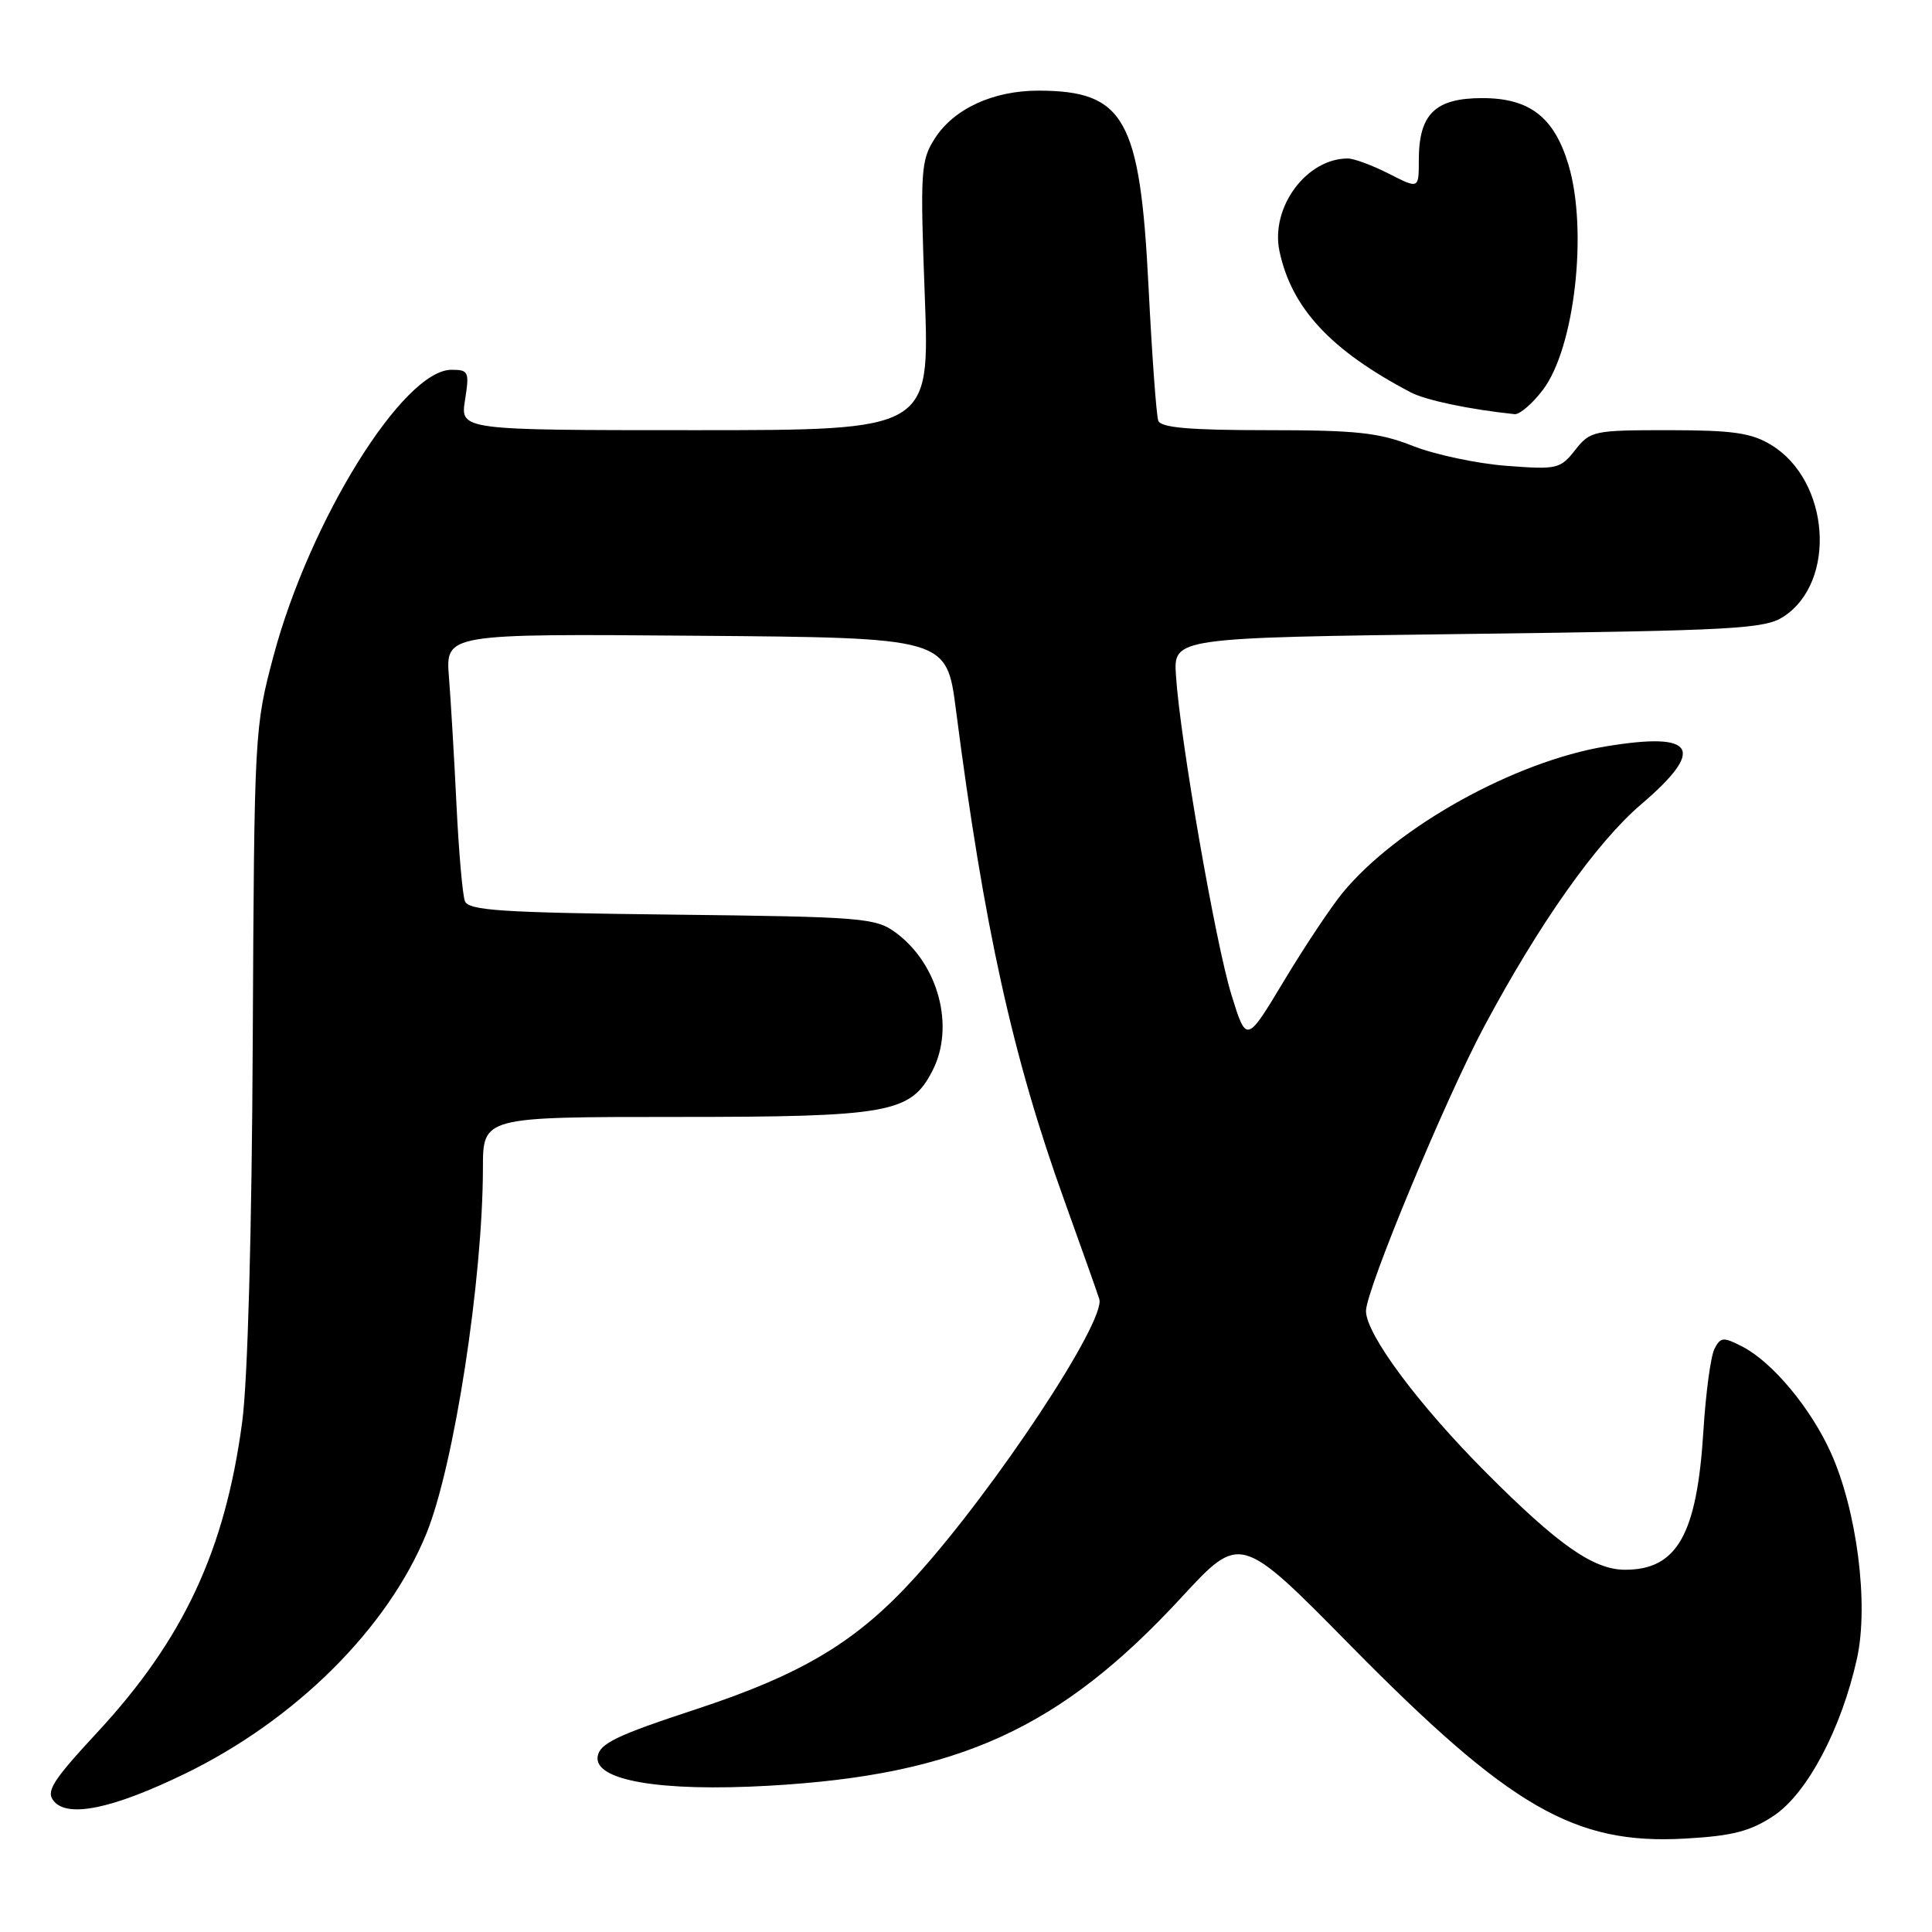 <?xml version="1.0" encoding="UTF-8" standalone="no"?>
<!DOCTYPE svg PUBLIC "-//W3C//DTD SVG 1.1//EN" "http://www.w3.org/Graphics/SVG/1.1/DTD/svg11.dtd" >
<svg xmlns="http://www.w3.org/2000/svg" xmlns:xlink="http://www.w3.org/1999/xlink" version="1.1" viewBox="0 0 256 256">
 <g >
 <path fill="currentColor"
d=" M 235.00 240.62 C 239.46 237.67 244.02 229.04 246.07 219.71 C 247.64 212.54 246.05 200.12 242.58 192.45 C 239.90 186.54 234.86 180.50 230.89 178.44 C 228.34 177.13 227.99 177.15 227.17 178.74 C 226.68 179.71 226.02 184.60 225.71 189.60 C 224.86 203.34 222.23 208.01 215.32 208.00 C 211.14 207.99 206.49 204.73 196.91 195.12 C 187.90 186.08 181.00 176.79 181.00 173.71 C 181.00 170.94 191.53 145.61 196.67 136.00 C 204.01 122.28 211.53 111.65 217.46 106.58 C 226.07 99.22 224.69 96.93 212.79 98.90 C 200.71 100.89 185.11 109.56 177.93 118.27 C 176.39 120.14 172.88 125.40 170.14 129.96 C 165.16 138.25 165.16 138.25 163.17 131.81 C 161.06 124.99 156.36 97.92 155.82 89.50 C 155.50 84.50 155.50 84.50 194.55 84.00 C 229.97 83.55 233.85 83.33 236.34 81.70 C 243.42 77.06 242.46 63.69 234.70 58.96 C 232.07 57.36 229.65 57.01 221.14 57.00 C 211.15 57.00 210.72 57.09 208.72 59.63 C 206.74 62.14 206.32 62.24 199.57 61.72 C 195.68 61.42 190.12 60.24 187.21 59.09 C 182.74 57.32 179.77 57.00 167.93 57.00 C 157.65 57.00 153.82 56.67 153.48 55.75 C 153.22 55.06 152.64 47.02 152.18 37.88 C 151.06 15.72 149.00 12.05 137.65 12.01 C 131.58 12.00 126.34 14.42 123.82 18.42 C 122.01 21.29 121.92 22.73 122.54 39.25 C 123.20 57.00 123.20 57.00 92.09 57.00 C 60.98 57.00 60.98 57.00 61.62 53.00 C 62.21 49.25 62.10 49.00 59.82 49.00 C 53.44 49.00 41.04 68.95 36.24 86.92 C 33.72 96.39 33.69 96.97 33.49 138.00 C 33.37 163.35 32.82 182.98 32.09 188.43 C 29.82 205.45 24.31 217.23 12.89 229.55 C 6.94 235.97 6.06 237.36 7.13 238.66 C 9.00 240.91 14.96 239.66 24.50 235.03 C 39.18 227.90 51.40 215.74 56.51 203.18 C 60.18 194.14 63.97 169.58 63.99 154.75 C 64.00 148.00 64.00 148.00 89.60 148.00 C 117.82 148.00 120.66 147.49 123.54 141.91 C 126.57 136.06 124.36 127.75 118.68 123.57 C 116.02 121.62 114.33 121.48 89.01 121.19 C 66.41 120.93 62.08 120.65 61.60 119.40 C 61.29 118.58 60.79 112.87 60.49 106.71 C 60.19 100.54 59.74 92.91 59.49 89.74 C 59.03 83.97 59.03 83.97 92.23 84.24 C 125.43 84.50 125.43 84.50 126.66 94.00 C 130.38 122.83 134.18 140.07 141.03 159.07 C 143.29 165.36 145.38 171.23 145.66 172.13 C 146.57 175.03 131.85 197.31 121.32 208.93 C 113.54 217.53 106.38 221.84 92.00 226.56 C 81.72 229.94 79.45 231.03 79.19 232.75 C 78.72 235.93 87.50 237.43 101.85 236.62 C 127.04 235.20 140.51 229.05 156.58 211.63 C 164.35 203.22 164.35 203.22 178.92 218.01 C 200.14 239.55 208.65 244.46 223.31 243.62 C 229.55 243.27 231.91 242.66 235.00 240.62 Z  M 204.44 51.66 C 208.65 46.14 210.43 30.50 207.83 21.83 C 205.94 15.52 202.68 13.00 196.42 13.00 C 190.15 13.00 188.00 15.11 188.00 21.24 C 188.00 25.04 188.00 25.04 184.04 23.02 C 181.86 21.91 179.41 21.00 178.59 21.00 C 173.10 21.00 168.31 27.50 169.54 33.30 C 171.14 40.84 176.35 46.44 186.93 51.99 C 188.94 53.04 194.71 54.25 200.70 54.88 C 201.36 54.94 203.04 53.50 204.44 51.66 Z "/>
</g>
</svg>